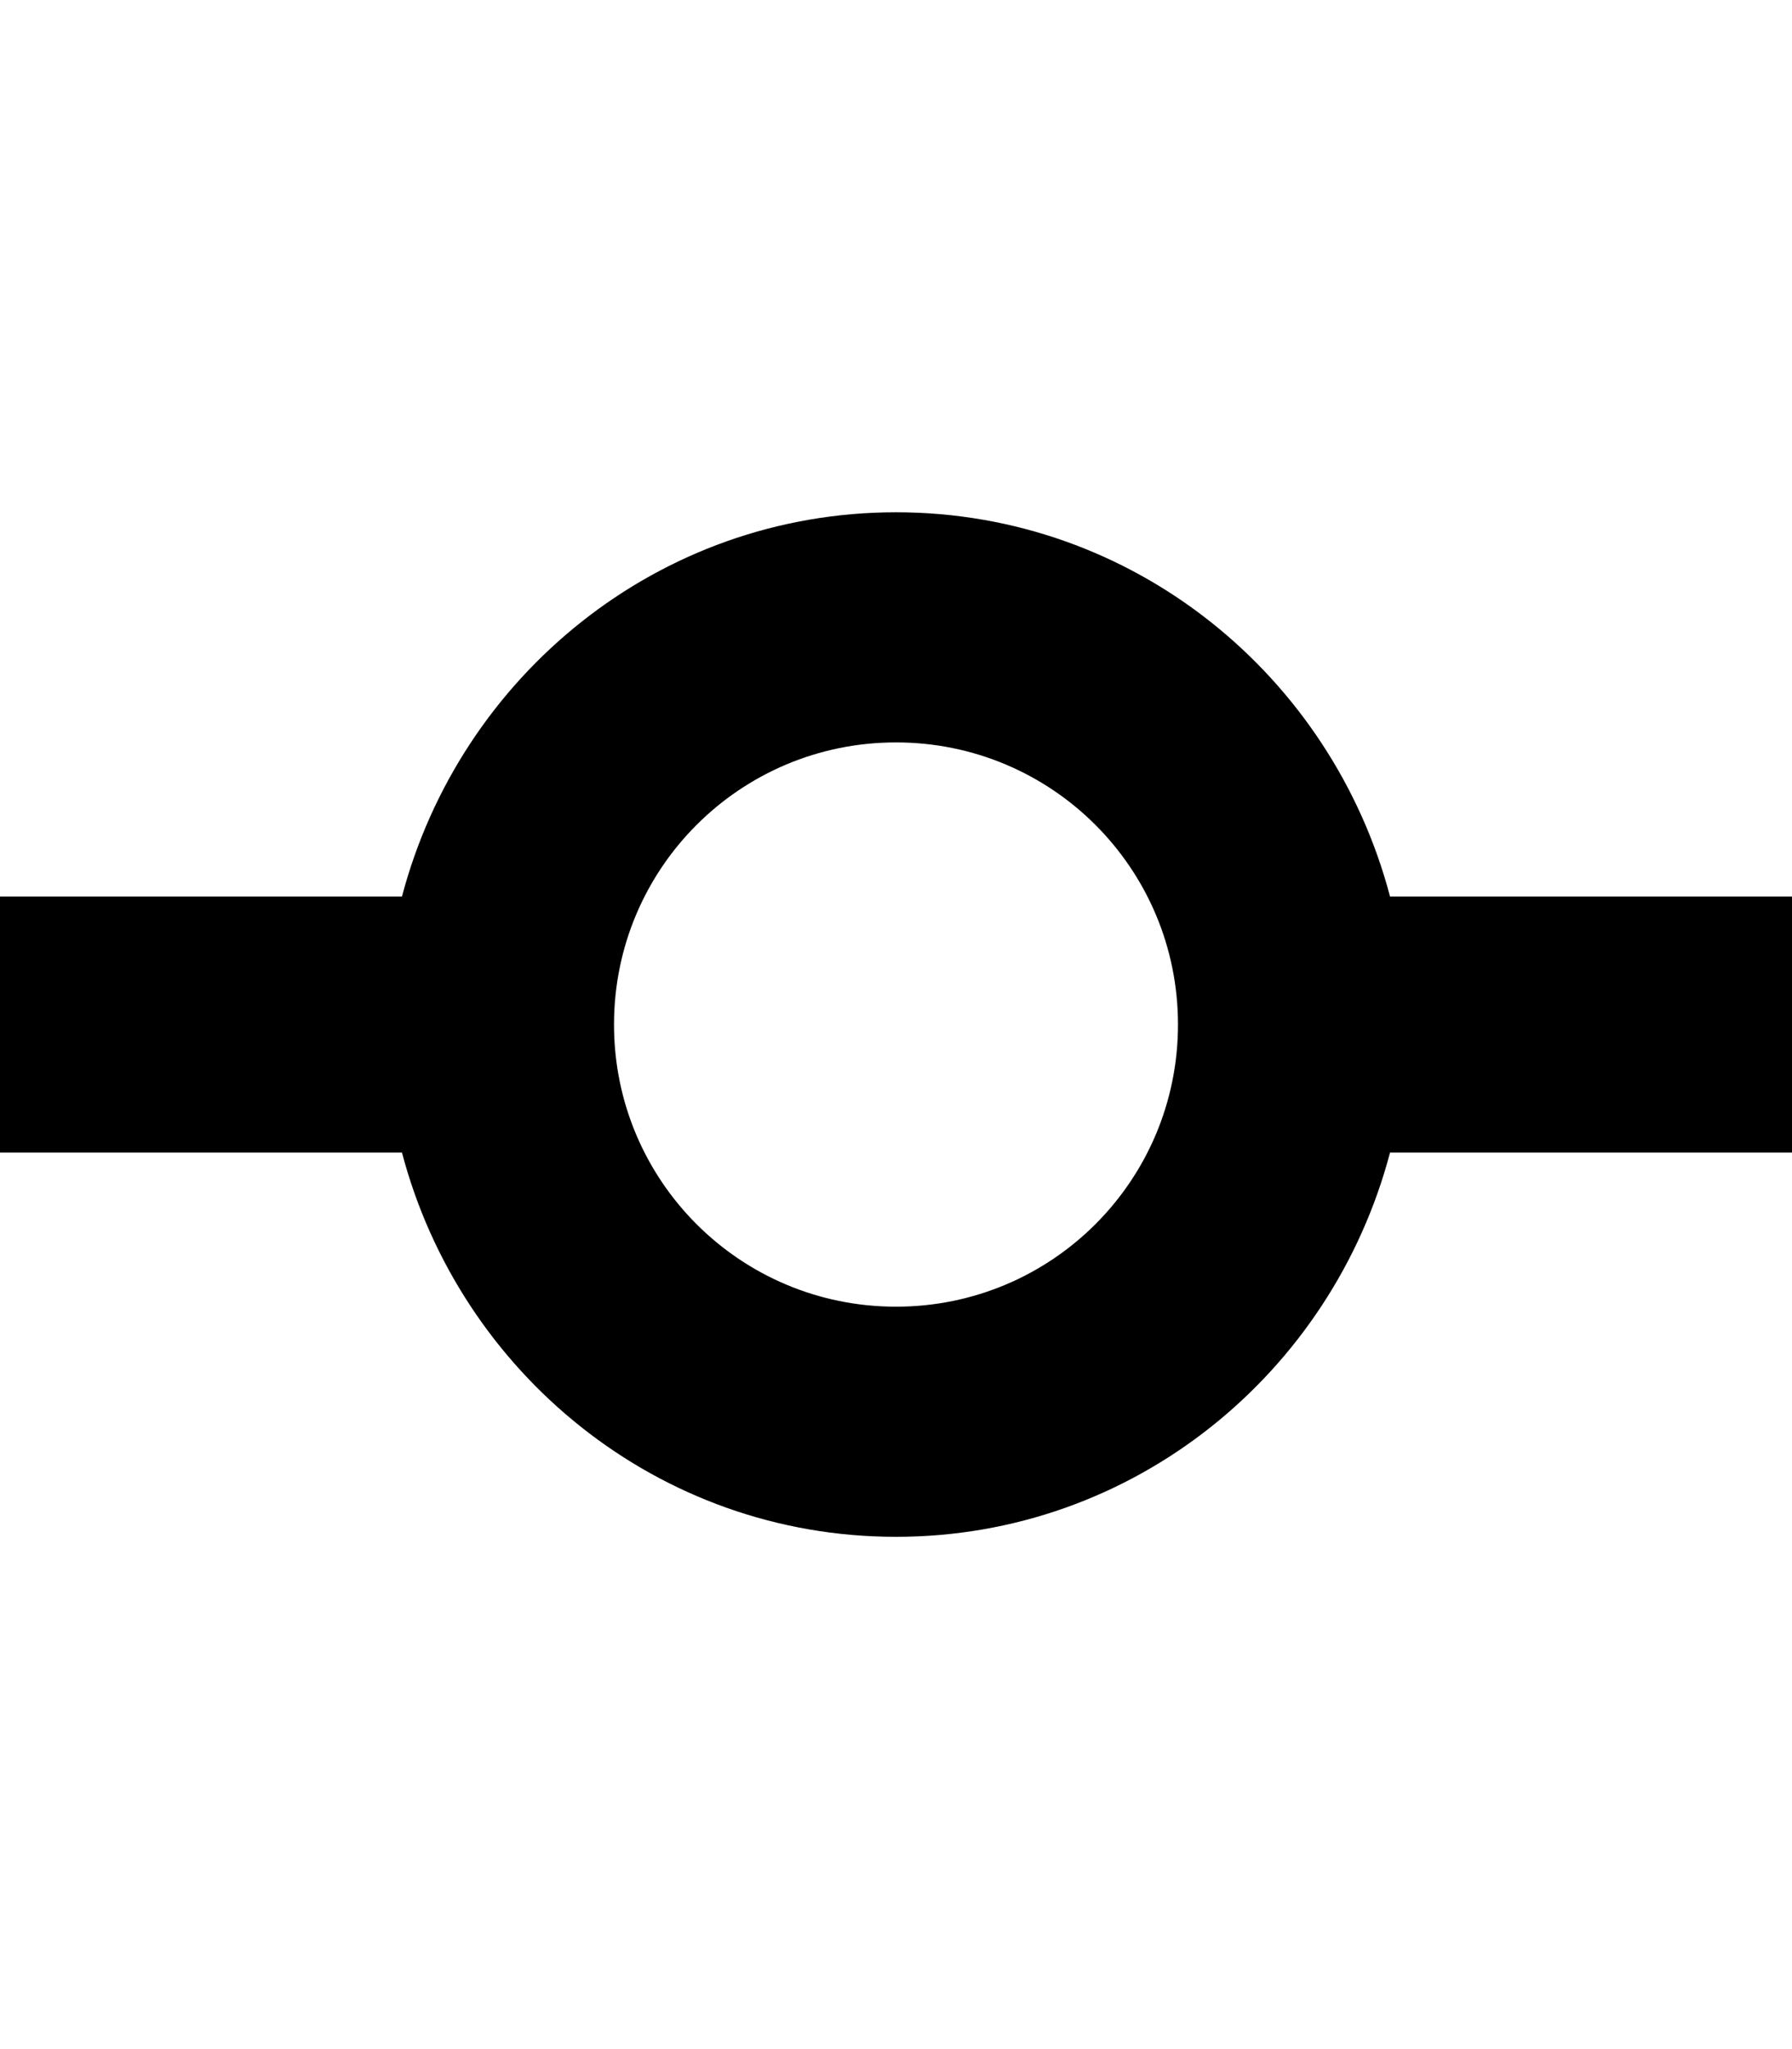 <svg version="1.1" xmlns="http://www.w3.org/2000/svg" width="28" height="32" viewBox="0 0 28 32">
<title>Git Commit Icon</title>
<path d="M21.719 14c-0.906-3.438-4-6-7.719-6s-6.813 2.563-7.719 6h-6.281v4h6.281c0.906 3.438 4 6 7.719 6s6.813-2.563 7.719-6h6.281v-4h-6.281zM14 20.406c-2.438 0-4.406-1.969-4.406-4.406s1.969-4.406 4.406-4.406 4.406 1.969 4.406 4.406-1.969 4.406-4.406 4.406z"></path>
</svg>
